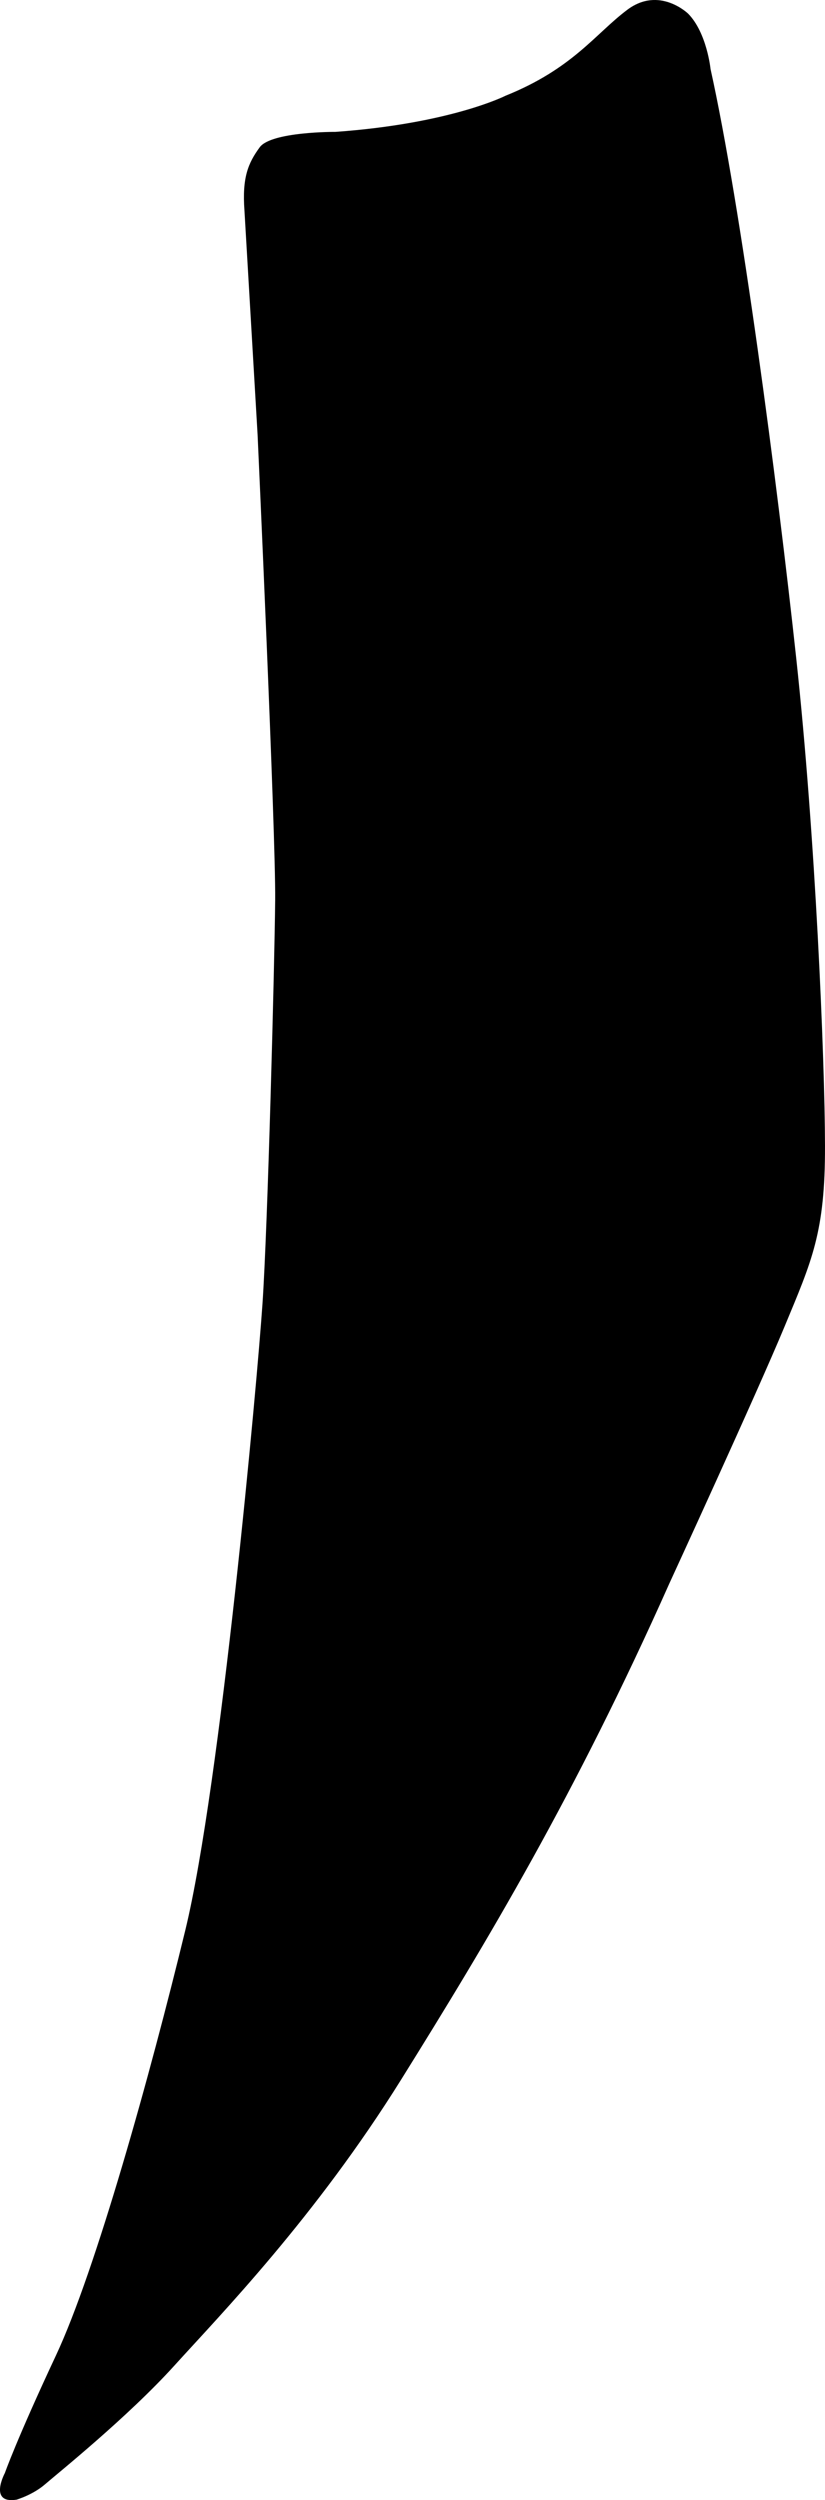 <?xml version="1.0" encoding="utf-8"?>
<!-- Generator: Adobe Illustrator 16.0.0, SVG Export Plug-In . SVG Version: 6.00 Build 0)  -->
<!DOCTYPE svg PUBLIC "-//W3C//DTD SVG 1.1//EN" "http://www.w3.org/Graphics/SVG/1.1/DTD/svg11.dtd">
<svg version="1.1" id="Layer_1" xmlns="http://www.w3.org/2000/svg" xmlns:xlink="http://www.w3.org/1999/xlink" x="0px" y="0px"
	 width="376.562px" height="1140.578px" viewBox="0 0 376.562 1140.578" enable-background="new 0 0 376.562 1140.578"
	 xml:space="preserve">
<path d="M363.444,300.418c-8.772-81.022-25.191-206.066-39.123-268.931c0,0-1.655-16.509-10.22-25.245
	c0,0-13.136-12.764-27.771-1.787c-14.635,10.977-24.846,26.837-55.594,39.223c0,0-25.024,12.729-77.607,16.486
	c0,0-29.313-0.176-34.588,7.03c-5.271,7.206-8.068,13.775-6.962,28.856l6.001,102.345c0,0,8.314,181.825,8.021,212.206
	c-0.293,30.383-3.397,149.121-5.801,184.324c-2.402,35.203-19.095,219.312-35.218,285.656s-40.894,155.248-59.01,193.934
	c-18.118,38.688-23.342,53.689-23.342,53.689s-7.614,14.156,5.282,12.186c0,0,7.399-2.123,13.086-7.047
	c5.683-4.924,37.787-30.709,58.933-54.061c21.146-23.354,64.476-67.824,103.664-130.697c39.193-62.875,79.308-129.623,122.3-226.135
	c0,0,40.033-86.98,52.57-117.166c12.536-30.188,18.588-42.944,18.494-82.565C376.469,483.096,372.217,381.442,363.444,300.418z"/>
</svg>
